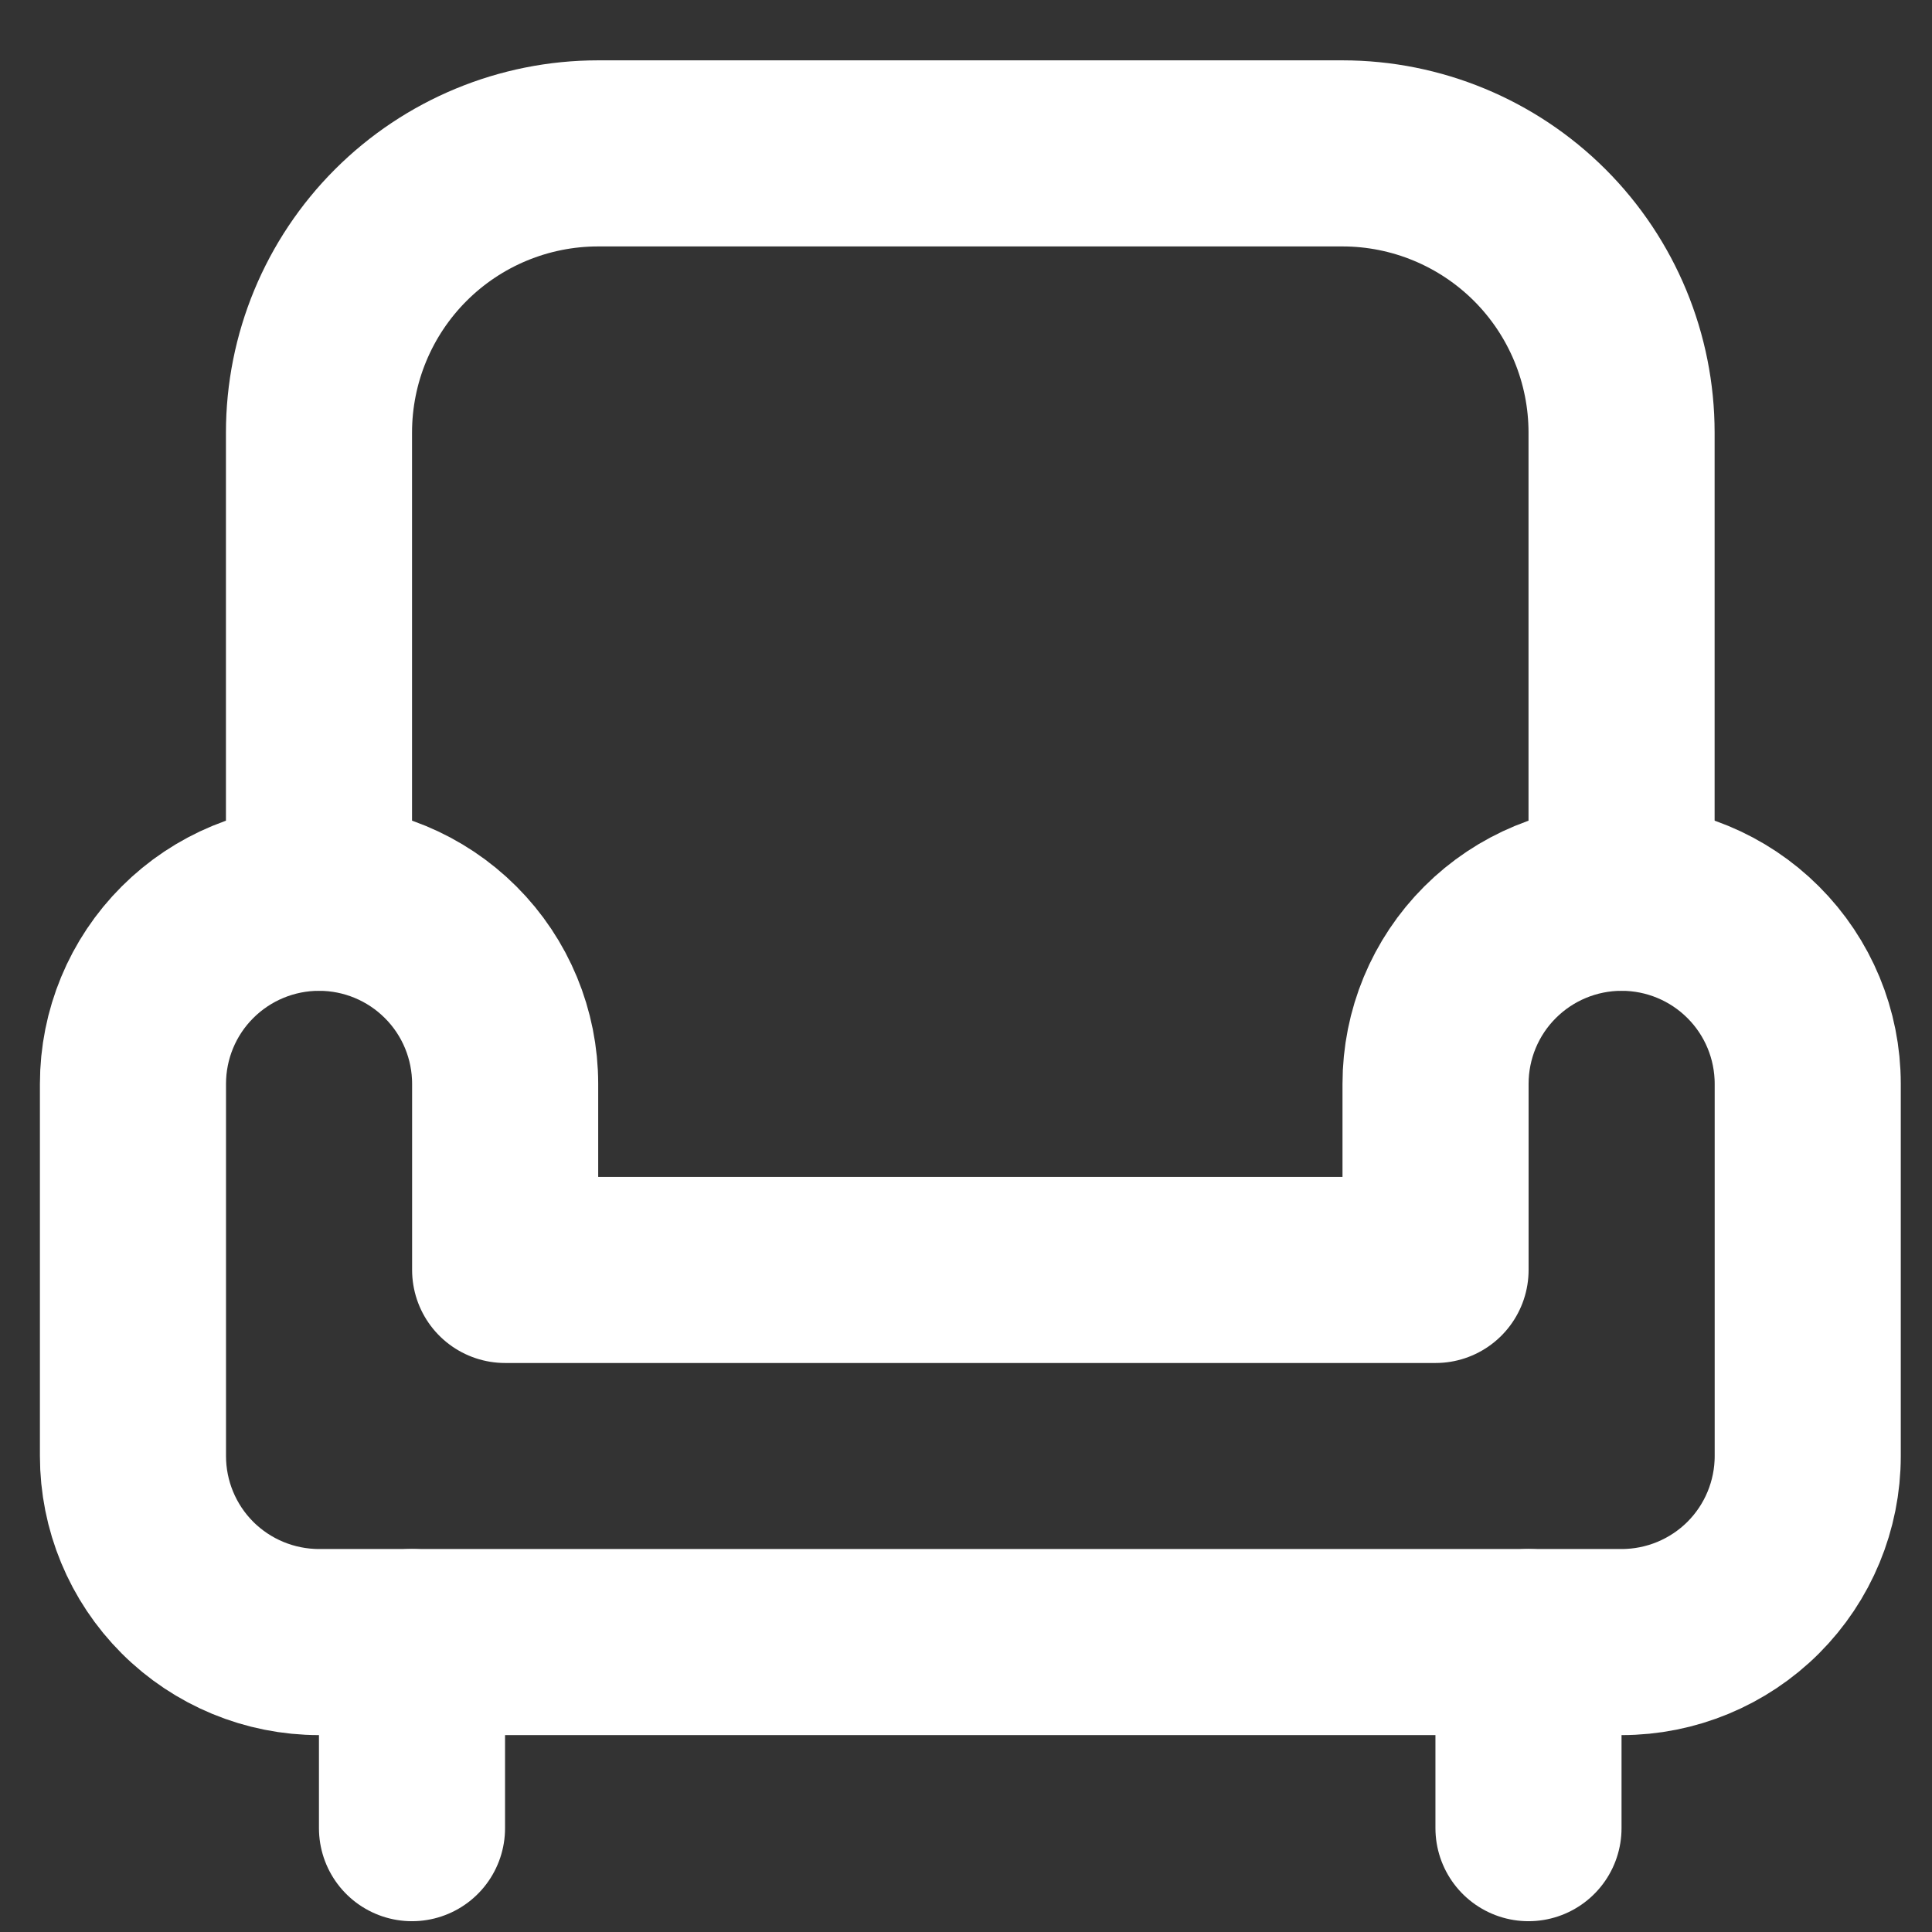 <svg width="28" height="28" viewBox="0 0 28 28" fill="none" xmlns="http://www.w3.org/2000/svg">
<rect x="0" y="0" width="28" height="28" fill="#333333" stroke="none"/>
<path d="M4.624 13.011C5.339 13.011 6.025 13.295 6.531 13.801C7.037 14.306 7.321 14.992 7.321 15.708V18.405H20.805V15.708C20.805 14.992 21.089 14.306 21.595 13.801C22.101 13.295 22.787 13.011 23.502 13.011C24.217 13.011 24.903 13.295 25.409 13.801C25.915 14.306 26.199 14.992 26.199 15.708V21.102C26.199 21.817 25.915 22.503 25.409 23.009C24.903 23.514 24.217 23.798 23.502 23.798H4.624C3.909 23.798 3.223 23.514 2.717 23.009C2.211 22.503 1.927 21.817 1.927 21.102V15.708C1.927 14.992 2.211 14.306 2.717 13.801C3.223 13.295 3.909 13.011 4.624 13.011Z" stroke="white" stroke-width="2.697" stroke-linecap="round" stroke-linejoin="round"/>
<path d="M4.623 13.011V6.269C4.623 5.196 5.049 4.167 5.808 3.408C6.566 2.65 7.595 2.223 8.668 2.223H19.456C20.528 2.223 21.557 2.65 22.316 3.408C23.075 4.167 23.501 5.196 23.501 6.269V13.011M5.971 23.798V26.495M22.152 23.798V26.495" stroke="white" stroke-width="2.697" stroke-linecap="round" stroke-linejoin="round"/>
</svg>
